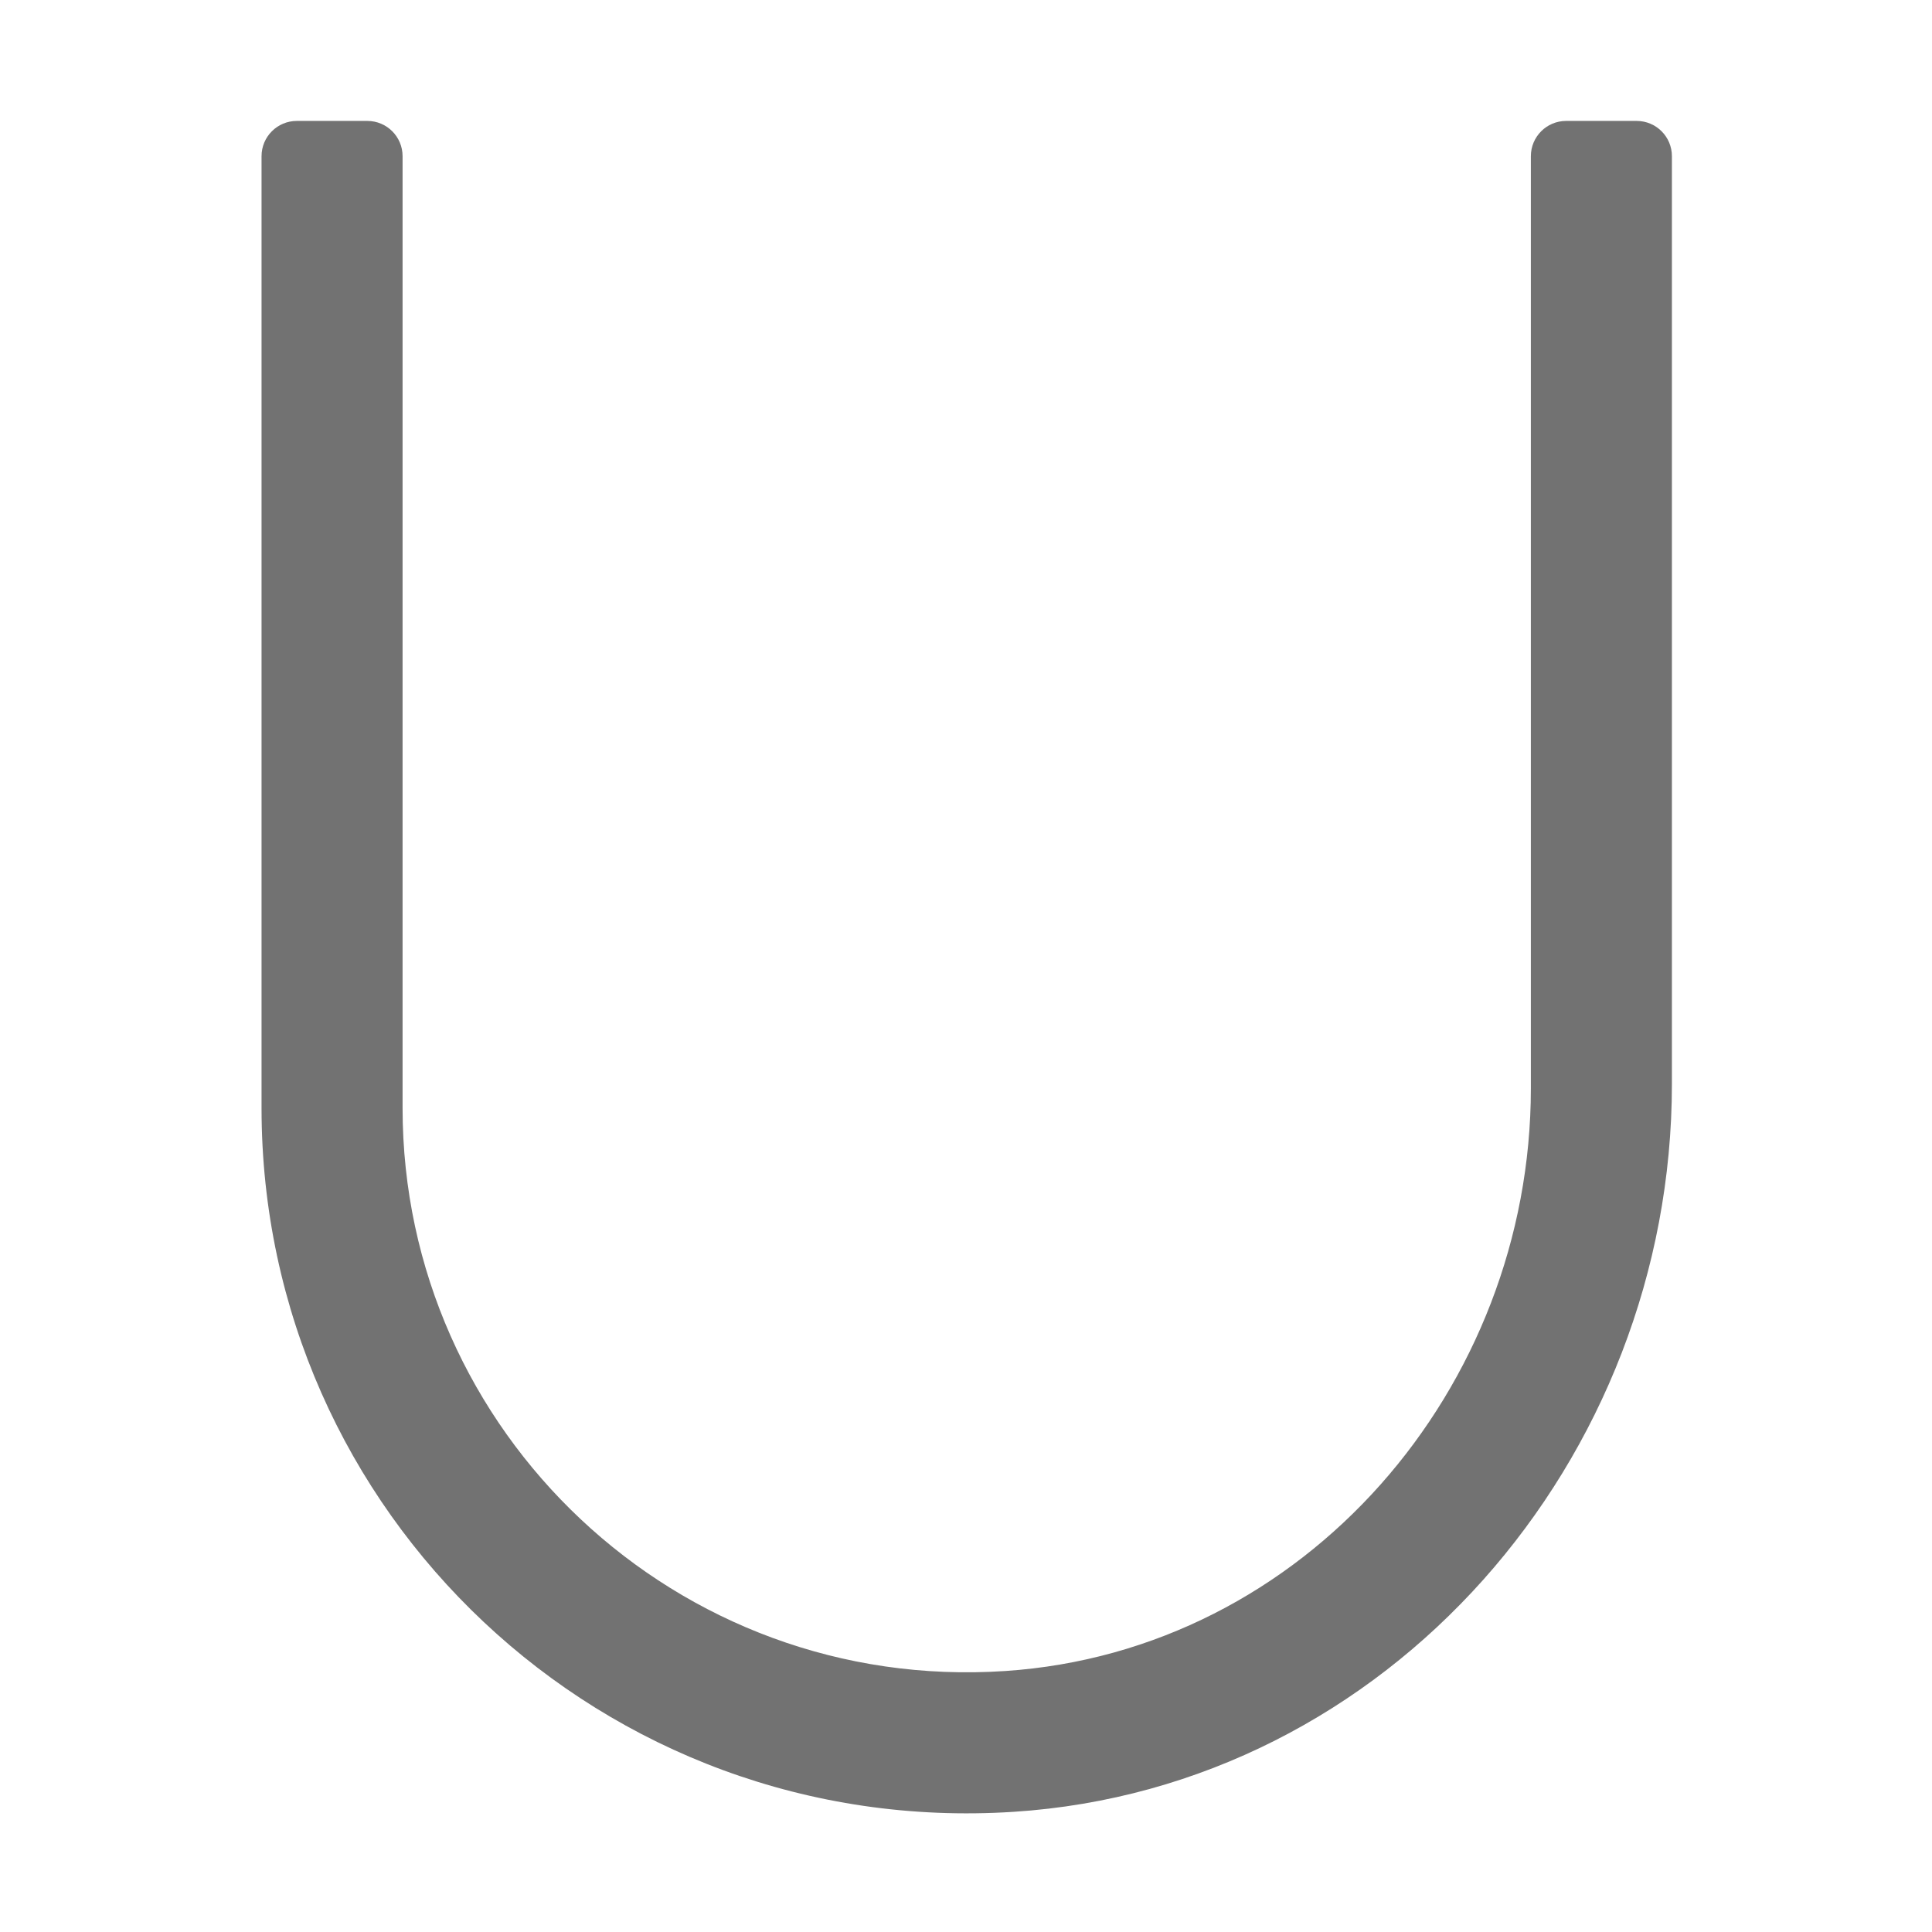 ﻿<?xml version='1.0' encoding='UTF-8'?>
<svg viewBox="-4.332 2.669 32 31.997" xmlns="http://www.w3.org/2000/svg">
  <g transform="matrix(0.073, 0, 0, 0.073, 0, 0)">
    <path d="M170.65, 447.65C255.69, 442.15 320, 367.74 320, 282.52L320, 72C320, 67.58 316.42, 64 312, 64L296, 64C291.58, 64 288, 67.58 288, 72L288, 283.48C288, 351.59 236.72, 411.15 168.76, 415.7C94.24, 420.7 32, 361.48 32, 288L32, 72C32, 67.58 28.42, 64 24, 64L8, 64C3.58, 64 0, 67.58 0, 72L0, 288C0, 379.89 77.46, 453.69 170.65, 447.65z" fill="#727272" fill-opacity="1" class="Black" />
  </g>
</svg>